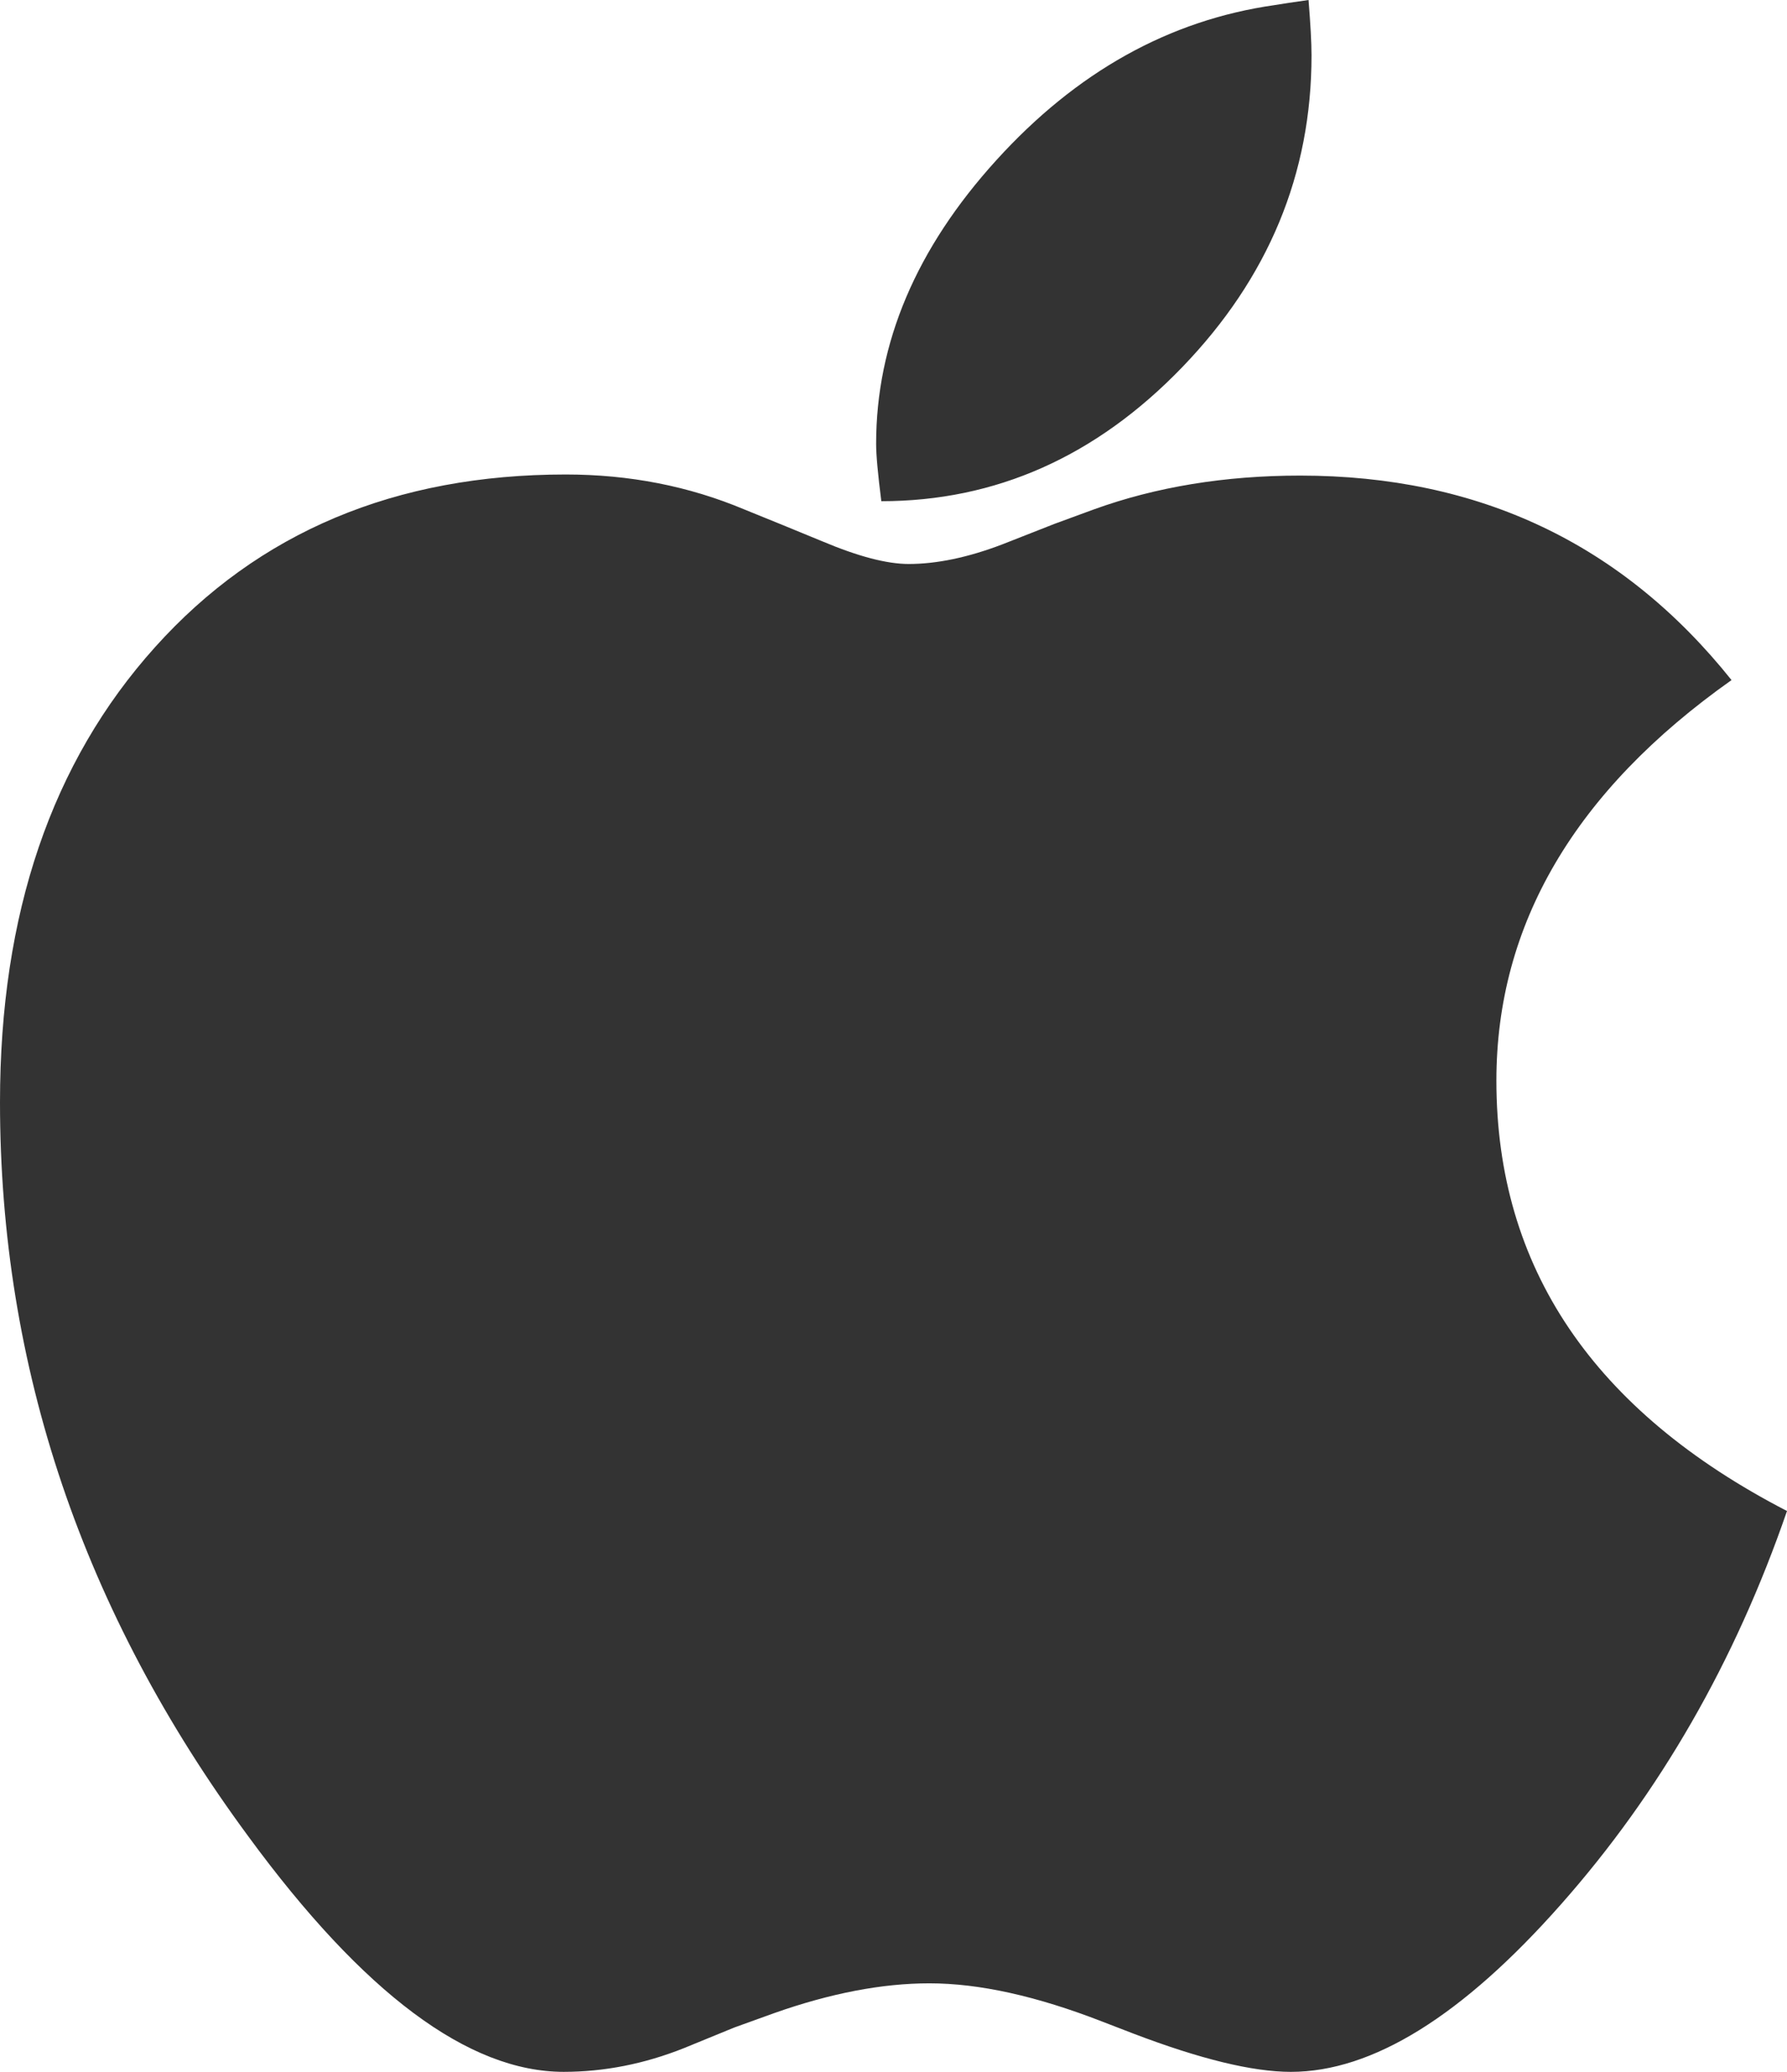 <?xml version="1.0" encoding="UTF-8" standalone="no"?>
<!-- Generator: Adobe Illustrator 13.0.0, SVG Export Plug-In . SVG Version: 6.00 Build 14948)  -->

<svg
   xmlns:dc="http://purl.org/dc/elements/1.1/"
   xmlns:cc="http://creativecommons.org/ns#"
   xmlns:rdf="http://www.w3.org/1999/02/22-rdf-syntax-ns#"
   xmlns:svg="http://www.w3.org/2000/svg"
   xmlns="http://www.w3.org/2000/svg"
   xmlns:sodipodi="http://sodipodi.sourceforge.net/DTD/sodipodi-0.dtd"
   xmlns:inkscape="http://www.inkscape.org/namespaces/inkscape"
   version="1.1"
   id="Layer_1"
   x="0px"
   y="0px"
   width="99.998"
   height="115.91"
   viewBox="0 0 99.998 115.91"
   enable-background="new 0 0 500 280"
   xml:space="preserve"
   inkscape:version="0.48.4 r9939"
   sodipodi:docname="apple.svg"><defs
     id="defs7" /><sodipodi:namedview
     pagecolor="#ffffff"
     bordercolor="#666666"
     borderopacity="1"
     objecttolerance="10"
     gridtolerance="10"
     guidetolerance="10"
     inkscape:pageopacity="0"
     inkscape:pageshadow="2"
     inkscape:window-width="640"
     inkscape:window-height="480"
     id="namedview5"
     showgrid="false"
     fit-margin-top="0"
     fit-margin-left="0"
     fit-margin-right="0"
     fit-margin-bottom="0"
     inkscape:zoom="0.84285714"
     inkscape:cx="49.986"
     inkscape:cy="58.485"
     inkscape:window-x="0"
     inkscape:window-y="0"
     inkscape:window-maximized="0"
     inkscape:current-layer="Layer_1" /><path
     d="m 96.894,38.047 c -8.77,6.201 -13.158,13.676 -13.158,22.41 0,10.458 5.425,18.479 16.262,24.076 -2.908,8.435 -7.122,15.764 -12.65,22.009 -5.516,6.243 -10.553,9.368 -15.11,9.368 -2.147,0 -5.075,-0.718 -8.794,-2.133 l -1.782,-0.687 c -3.646,-1.416 -6.854,-2.133 -9.656,-2.133 -2.641,0 -5.535,0.555 -8.679,1.665 l -2.237,0.807 -2.818,1.154 c -2.218,0.884 -4.468,1.326 -6.725,1.326 -5.328,0 -11.208,-4.387 -17.642,-13.161 C 4.632,90.181 0,76.484 0,61.663 0,51.125 2.886,42.643 8.678,36.203 c 5.78,-6.432 13.446,-9.658 22.979,-9.658 3.566,0 6.897,0.653 10,1.958 l 2.129,0.865 2.238,0.92 c 1.992,0.84 3.601,1.264 4.825,1.264 1.569,0 3.316,-0.364 5.231,-1.094 l 2.929,-1.151 2.19,-0.804 c 3.483,-1.262 7.34,-1.896 11.555,-1.896 10.009,0.001 18.046,3.814 24.14,11.44 z M 73.224,0 c 0.108,1.344 0.167,2.378 0.167,3.102 0,6.628 -2.412,12.442 -7.237,17.443 -4.823,5 -10.438,7.494 -16.837,7.494 -0.189,-1.493 -0.29,-2.563 -0.29,-3.212 0,-5.635 2.239,-10.924 6.726,-15.864 C 60.235,4.024 65.424,1.125 71.328,0.285 71.74,0.212 72.381,0.121 73.224,0 z"
     id="path3"
     inkscape:connector-curvature="0"
     style="fill:#333333" /></svg>
